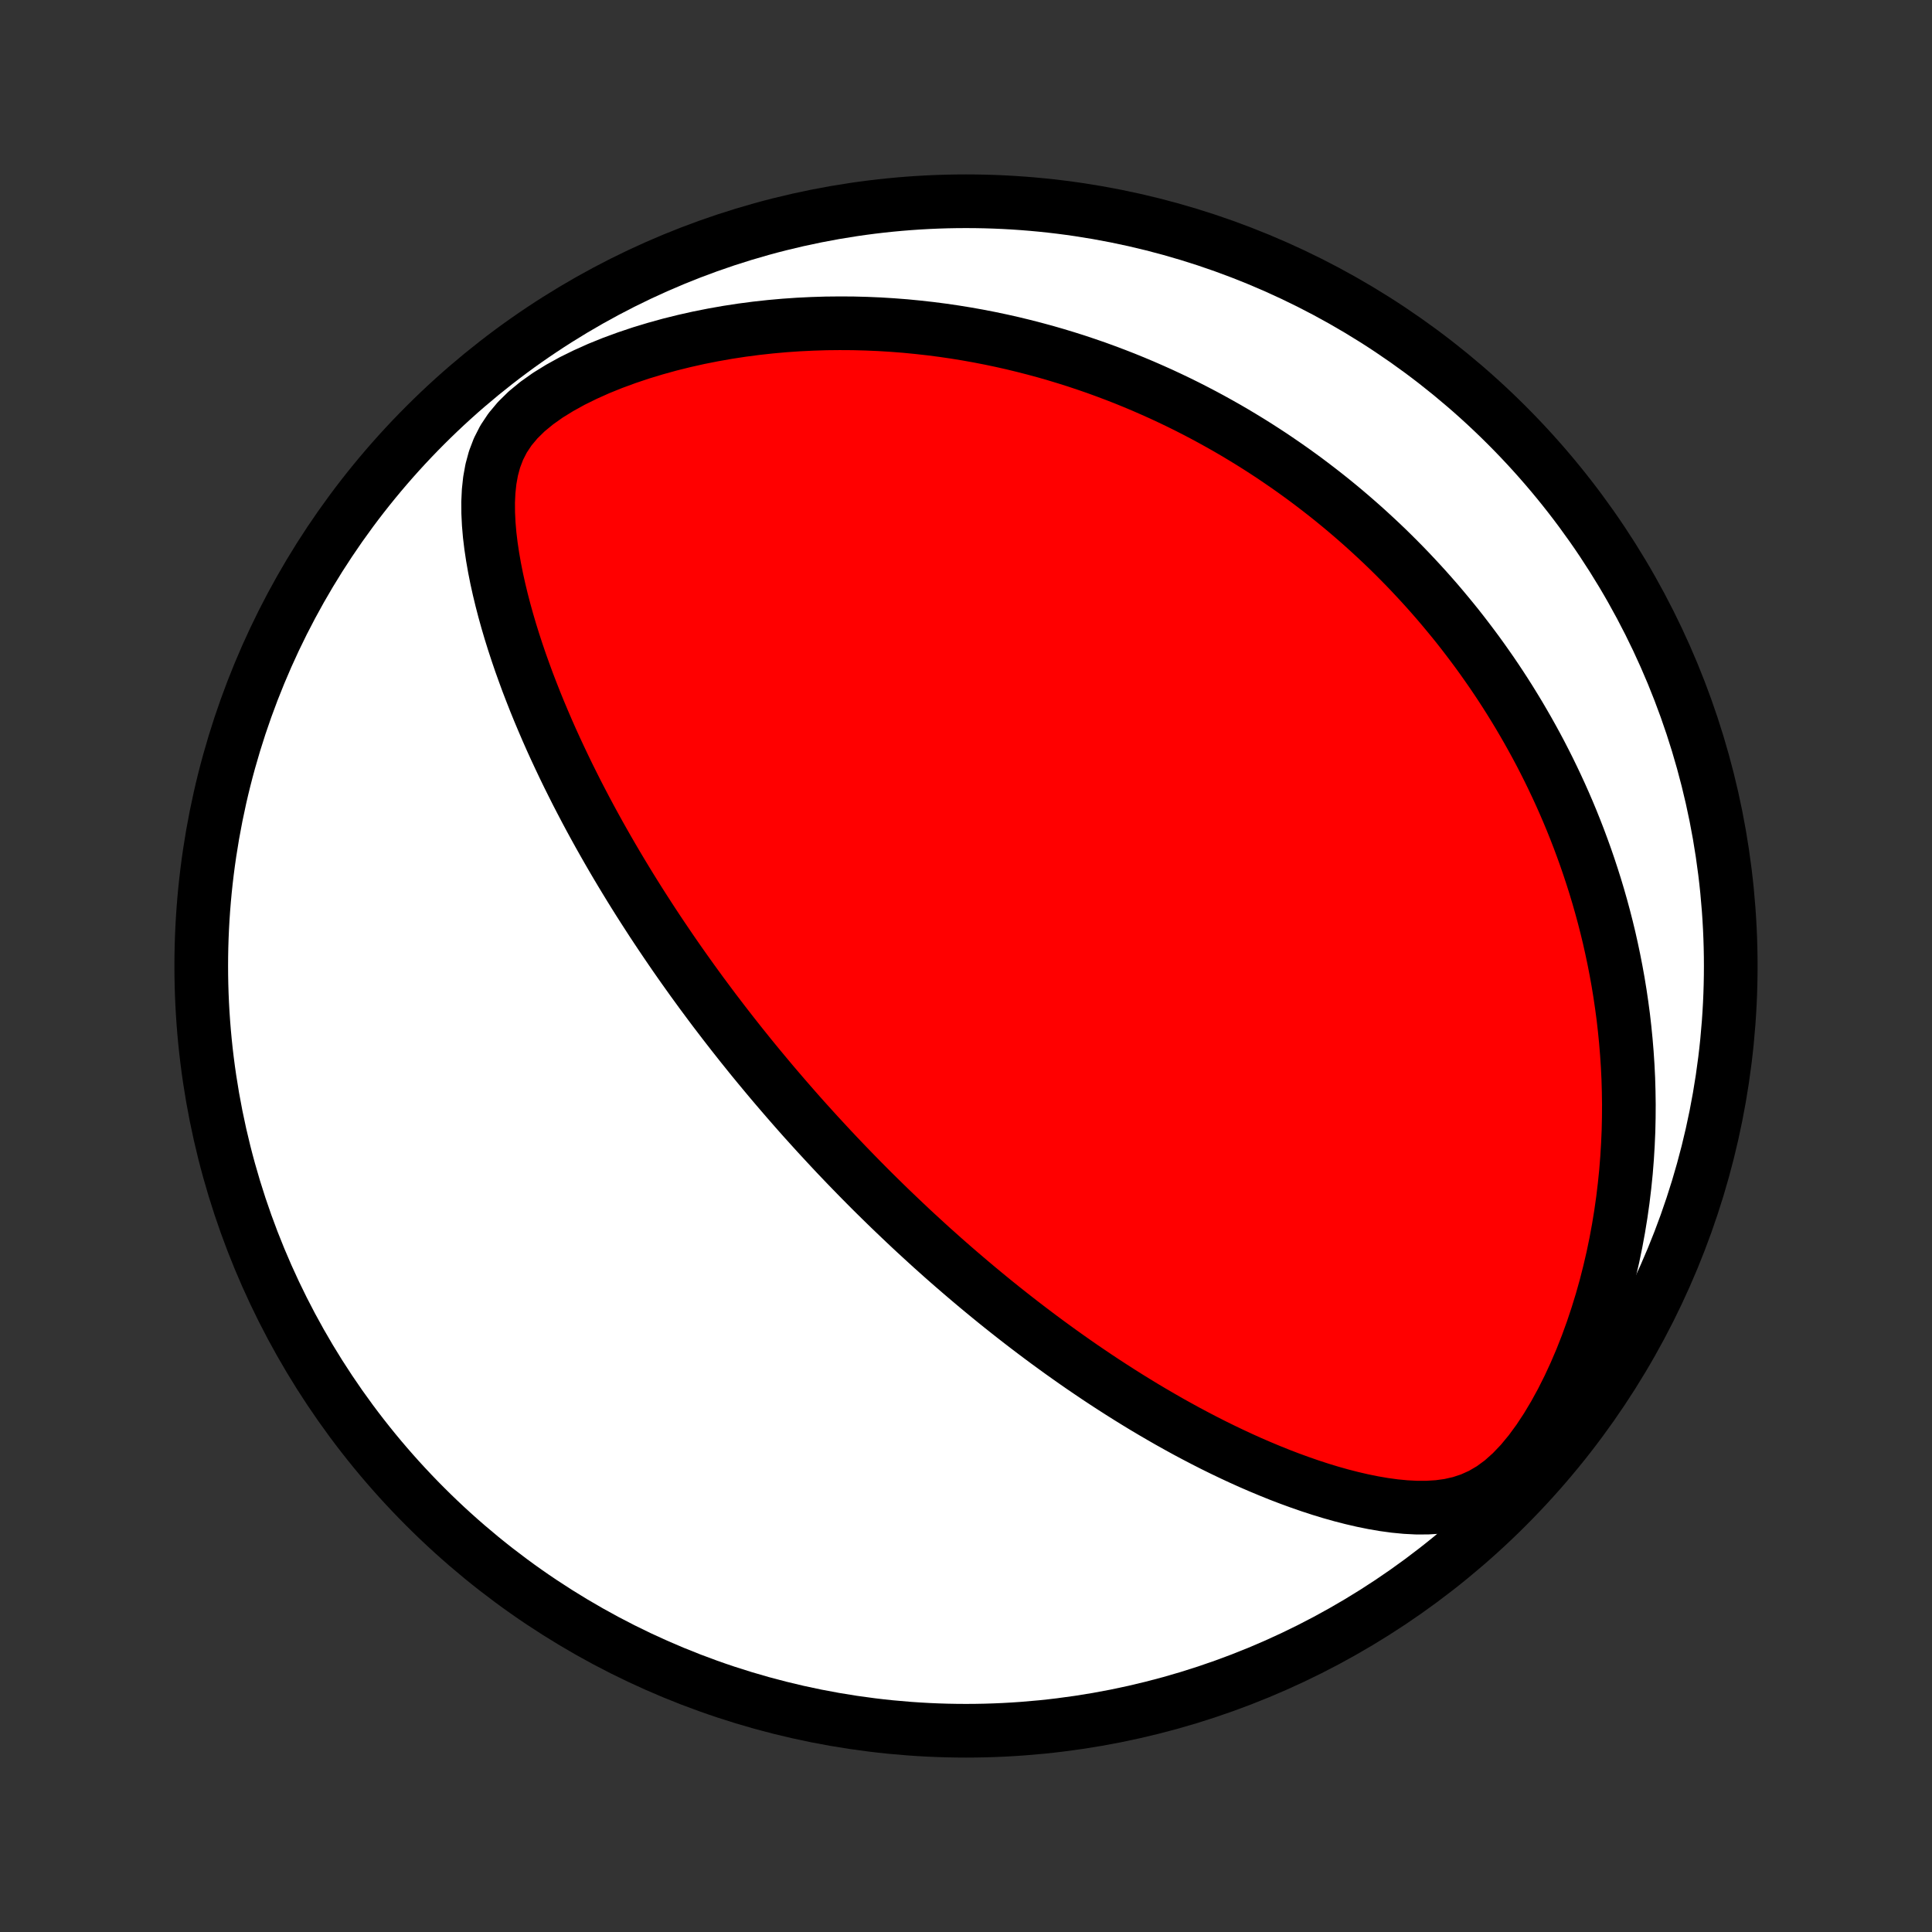 <?xml version="1.0" encoding="utf-8" standalone="no"?>
<!DOCTYPE svg PUBLIC "-//W3C//DTD SVG 1.1//EN"
  "http://www.w3.org/Graphics/SVG/1.1/DTD/svg11.dtd">
<!-- Created with matplotlib (http://matplotlib.org/) -->
<svg height="72pt" version="1.1" viewBox="0 0 72 72" width="72pt" xmlns="http://www.w3.org/2000/svg" xmlns:xlink="http://www.w3.org/1999/xlink">
 <rect x="0" y="0" width="72" height="72" fill="#333333" stroke="none"/>
 <defs>
  <style type="text/css">
*{stroke-linecap:butt;stroke-linejoin:round;}
  </style>
 </defs>
 <g id="figure_1">
  <g id="patch_1">
   <path d="
M0 72
L72 72
L72 0
L0 0
z
" style="fill:none;"/>
  </g>
  <g id="axes_1">
   <g id="PatchCollection_1">
    <defs>
     <path d="
M36 -7.5
C43.558 -7.5 50.808 -10.503 56.153 -15.848
C61.497 -21.192 64.5 -28.442 64.5 -36
C64.5 -43.558 61.497 -50.808 56.153 -56.153
C50.808 -61.497 43.558 -64.5 36 -64.5
C28.442 -64.5 21.192 -61.497 15.848 -56.153
C10.503 -50.808 7.5 -43.558 7.5 -36
C7.5 -28.442 10.503 -21.192 15.848 -15.848
C21.192 -10.503 28.442 -7.5 36 -7.5
z
" id="C0_0_a811fe30f3"/>
     <path d="
M30.487 -29.715
L30.315 -29.904
L30.144 -30.093
L29.973 -30.282
L29.803 -30.473
L29.634 -30.665
L29.465 -30.858
L29.297 -31.051
L29.129 -31.246
L28.961 -31.442
L28.794 -31.638
L28.627 -31.837
L28.461 -32.036
L28.294 -32.237
L28.128 -32.439
L27.962 -32.642
L27.797 -32.848
L27.631 -33.054
L27.466 -33.263
L27.3 -33.473
L27.135 -33.685
L26.97 -33.898
L26.805 -34.114
L26.639 -34.331
L26.474 -34.551
L26.309 -34.773
L26.143 -34.996
L25.978 -35.223
L25.812 -35.451
L25.647 -35.682
L25.481 -35.915
L25.315 -36.151
L25.149 -36.389
L24.983 -36.631
L24.817 -36.875
L24.651 -37.121
L24.484 -37.371
L24.317 -37.624
L24.151 -37.88
L23.984 -38.139
L23.817 -38.401
L23.65 -38.667
L23.483 -38.936
L23.317 -39.208
L23.15 -39.484
L22.983 -39.764
L22.817 -40.047
L22.651 -40.334
L22.485 -40.625
L22.319 -40.92
L22.154 -41.219
L21.989 -41.522
L21.825 -41.829
L21.662 -42.14
L21.499 -42.455
L21.338 -42.775
L21.177 -43.098
L21.018 -43.426
L20.86 -43.759
L20.703 -44.095
L20.548 -44.436
L20.395 -44.782
L20.245 -45.131
L20.096 -45.485
L19.95 -45.843
L19.807 -46.206
L19.666 -46.572
L19.53 -46.943
L19.396 -47.317
L19.267 -47.696
L19.142 -48.078
L19.022 -48.463
L18.907 -48.853
L18.798 -49.245
L18.695 -49.641
L18.599 -50.039
L18.51 -50.44
L18.43 -50.843
L18.359 -51.249
L18.298 -51.655
L18.249 -52.063
L18.214 -52.472
L18.194 -52.88
L18.191 -53.287
L18.21 -53.693
L18.253 -54.095
L18.325 -54.493
L18.431 -54.884
L18.577 -55.267
L18.767 -55.639
L19.006 -55.998
L19.293 -56.341
L19.627 -56.669
L20.003 -56.978
L20.416 -57.271
L20.86 -57.545
L21.327 -57.803
L21.815 -58.043
L22.317 -58.268
L22.832 -58.476
L23.355 -58.668
L23.885 -58.846
L24.42 -59.008
L24.957 -59.157
L25.497 -59.291
L26.036 -59.412
L26.576 -59.519
L27.114 -59.614
L27.649 -59.696
L28.183 -59.766
L28.712 -59.824
L29.238 -59.871
L29.76 -59.907
L30.277 -59.932
L30.789 -59.948
L31.295 -59.953
L31.796 -59.95
L32.291 -59.937
L32.78 -59.916
L33.263 -59.886
L33.74 -59.849
L34.21 -59.803
L34.674 -59.751
L35.131 -59.692
L35.582 -59.626
L36.026 -59.554
L36.463 -59.476
L36.894 -59.392
L37.318 -59.303
L37.736 -59.209
L38.147 -59.109
L38.552 -59.005
L38.951 -58.897
L39.343 -58.784
L39.729 -58.667
L40.109 -58.547
L40.483 -58.422
L40.851 -58.295
L41.213 -58.163
L41.569 -58.029
L41.92 -57.892
L42.266 -57.751
L42.606 -57.608
L42.94 -57.462
L43.27 -57.314
L43.594 -57.163
L43.914 -57.01
L44.228 -56.855
L44.538 -56.697
L44.844 -56.537
L45.145 -56.375
L45.441 -56.211
L45.733 -56.046
L46.021 -55.878
L46.305 -55.708
L46.585 -55.537
L46.861 -55.364
L47.133 -55.189
L47.402 -55.013
L47.666 -54.834
L47.928 -54.654
L48.186 -54.473
L48.441 -54.289
L48.692 -54.105
L48.94 -53.918
L49.185 -53.73
L49.428 -53.54
L49.667 -53.349
L49.903 -53.156
L50.137 -52.961
L50.368 -52.764
L50.596 -52.566
L50.822 -52.366
L51.045 -52.164
L51.265 -51.961
L51.484 -51.756
L51.7 -51.549
L51.913 -51.34
L52.124 -51.129
L52.334 -50.916
L52.541 -50.701
L52.745 -50.484
L52.948 -50.265
L53.149 -50.044
L53.348 -49.82
L53.545 -49.595
L53.739 -49.367
L53.932 -49.136
L54.123 -48.904
L54.313 -48.669
L54.5 -48.431
L54.685 -48.19
L54.869 -47.947
L55.051 -47.702
L55.231 -47.453
L55.409 -47.201
L55.586 -46.947
L55.761 -46.689
L55.934 -46.428
L56.105 -46.164
L56.274 -45.897
L56.441 -45.626
L56.607 -45.352
L56.77 -45.074
L56.932 -44.793
L57.092 -44.507
L57.25 -44.218
L57.406 -43.925
L57.559 -43.628
L57.711 -43.326
L57.86 -43.02
L58.007 -42.71
L58.152 -42.395
L58.294 -42.076
L58.434 -41.752
L58.571 -41.423
L58.705 -41.089
L58.837 -40.749
L58.965 -40.405
L59.091 -40.056
L59.213 -39.701
L59.332 -39.34
L59.448 -38.974
L59.56 -38.602
L59.668 -38.224
L59.772 -37.841
L59.872 -37.451
L59.968 -37.055
L60.058 -36.653
L60.144 -36.245
L60.225 -35.831
L60.301 -35.41
L60.371 -34.982
L60.435 -34.548
L60.494 -34.108
L60.545 -33.66
L60.59 -33.207
L60.628 -32.747
L60.659 -32.28
L60.682 -31.807
L60.696 -31.327
L60.703 -30.842
L60.7 -30.35
L60.689 -29.852
L60.667 -29.348
L60.636 -28.839
L60.595 -28.324
L60.542 -27.804
L60.479 -27.28
L60.404 -26.751
L60.317 -26.218
L60.218 -25.682
L60.106 -25.142
L59.98 -24.601
L59.842 -24.058
L59.689 -23.514
L59.522 -22.971
L59.341 -22.428
L59.145 -21.888
L58.934 -21.352
L58.707 -20.821
L58.465 -20.298
L58.207 -19.784
L57.933 -19.284
L57.643 -18.799
L57.338 -18.336
L57.017 -17.898
L56.681 -17.492
L56.33 -17.124
L55.966 -16.799
L55.591 -16.523
L55.205 -16.297
L54.812 -16.12
L54.413 -15.988
L54.01 -15.897
L53.604 -15.841
L53.197 -15.816
L52.79 -15.815
L52.384 -15.836
L51.978 -15.875
L51.575 -15.93
L51.173 -15.999
L50.774 -16.08
L50.377 -16.172
L49.984 -16.273
L49.593 -16.383
L49.206 -16.501
L48.823 -16.626
L48.443 -16.758
L48.067 -16.895
L47.696 -17.037
L47.328 -17.185
L46.964 -17.337
L46.605 -17.492
L46.25 -17.652
L45.9 -17.815
L45.553 -17.981
L45.212 -18.149
L44.874 -18.321
L44.542 -18.494
L44.213 -18.669
L43.889 -18.847
L43.57 -19.025
L43.255 -19.206
L42.944 -19.387
L42.638 -19.569
L42.336 -19.753
L42.038 -19.937
L41.745 -20.122
L41.456 -20.307
L41.17 -20.493
L40.889 -20.679
L40.612 -20.866
L40.338 -21.052
L40.069 -21.239
L39.803 -21.426
L39.54 -21.613
L39.282 -21.8
L39.027 -21.986
L38.775 -22.173
L38.526 -22.36
L38.281 -22.546
L38.039 -22.732
L37.8 -22.918
L37.565 -23.103
L37.332 -23.288
L37.102 -23.473
L36.875 -23.658
L36.65 -23.843
L36.428 -24.027
L36.209 -24.211
L35.992 -24.395
L35.778 -24.578
L35.566 -24.761
L35.356 -24.944
L35.148 -25.127
L34.943 -25.31
L34.739 -25.492
L34.538 -25.675
L34.339 -25.857
L34.141 -26.039
L33.945 -26.221
L33.751 -26.404
L33.559 -26.586
L33.368 -26.768
L33.178 -26.95
L32.991 -27.132
L32.804 -27.315
L32.619 -27.497
L32.435 -27.68
L32.253 -27.863
L32.072 -28.046
L31.892 -28.23
L31.713 -28.414
L31.535 -28.598
L31.358 -28.783
L31.182 -28.968
L31.007 -29.154
L30.833 -29.341
z
" id="C0_1_9c509b3751"/>
    </defs>
    <g clip-path="url(#p1bffca34e9)">
     <use style="fill:#ffffff;stroke:#000000;stroke-width:2.0;" x="0.0" xlink:href="#C0_0_a811fe30f3" y="72.0"/>
    </g>
    <g clip-path="url(#p1bffca34e9)">
     <use style="fill:#ff0000;stroke:#000000;stroke-width:2.0;" x="0.0" xlink:href="#C0_1_9c509b3751" y="72.0"/>
    </g>
   </g>
  </g>
 </g>
 <defs>
  <clipPath id="p1bffca34e9">
   <rect height="72.0" width="72.0" x="0.0" y="0.0"/>
  </clipPath>
 </defs>
</svg>
